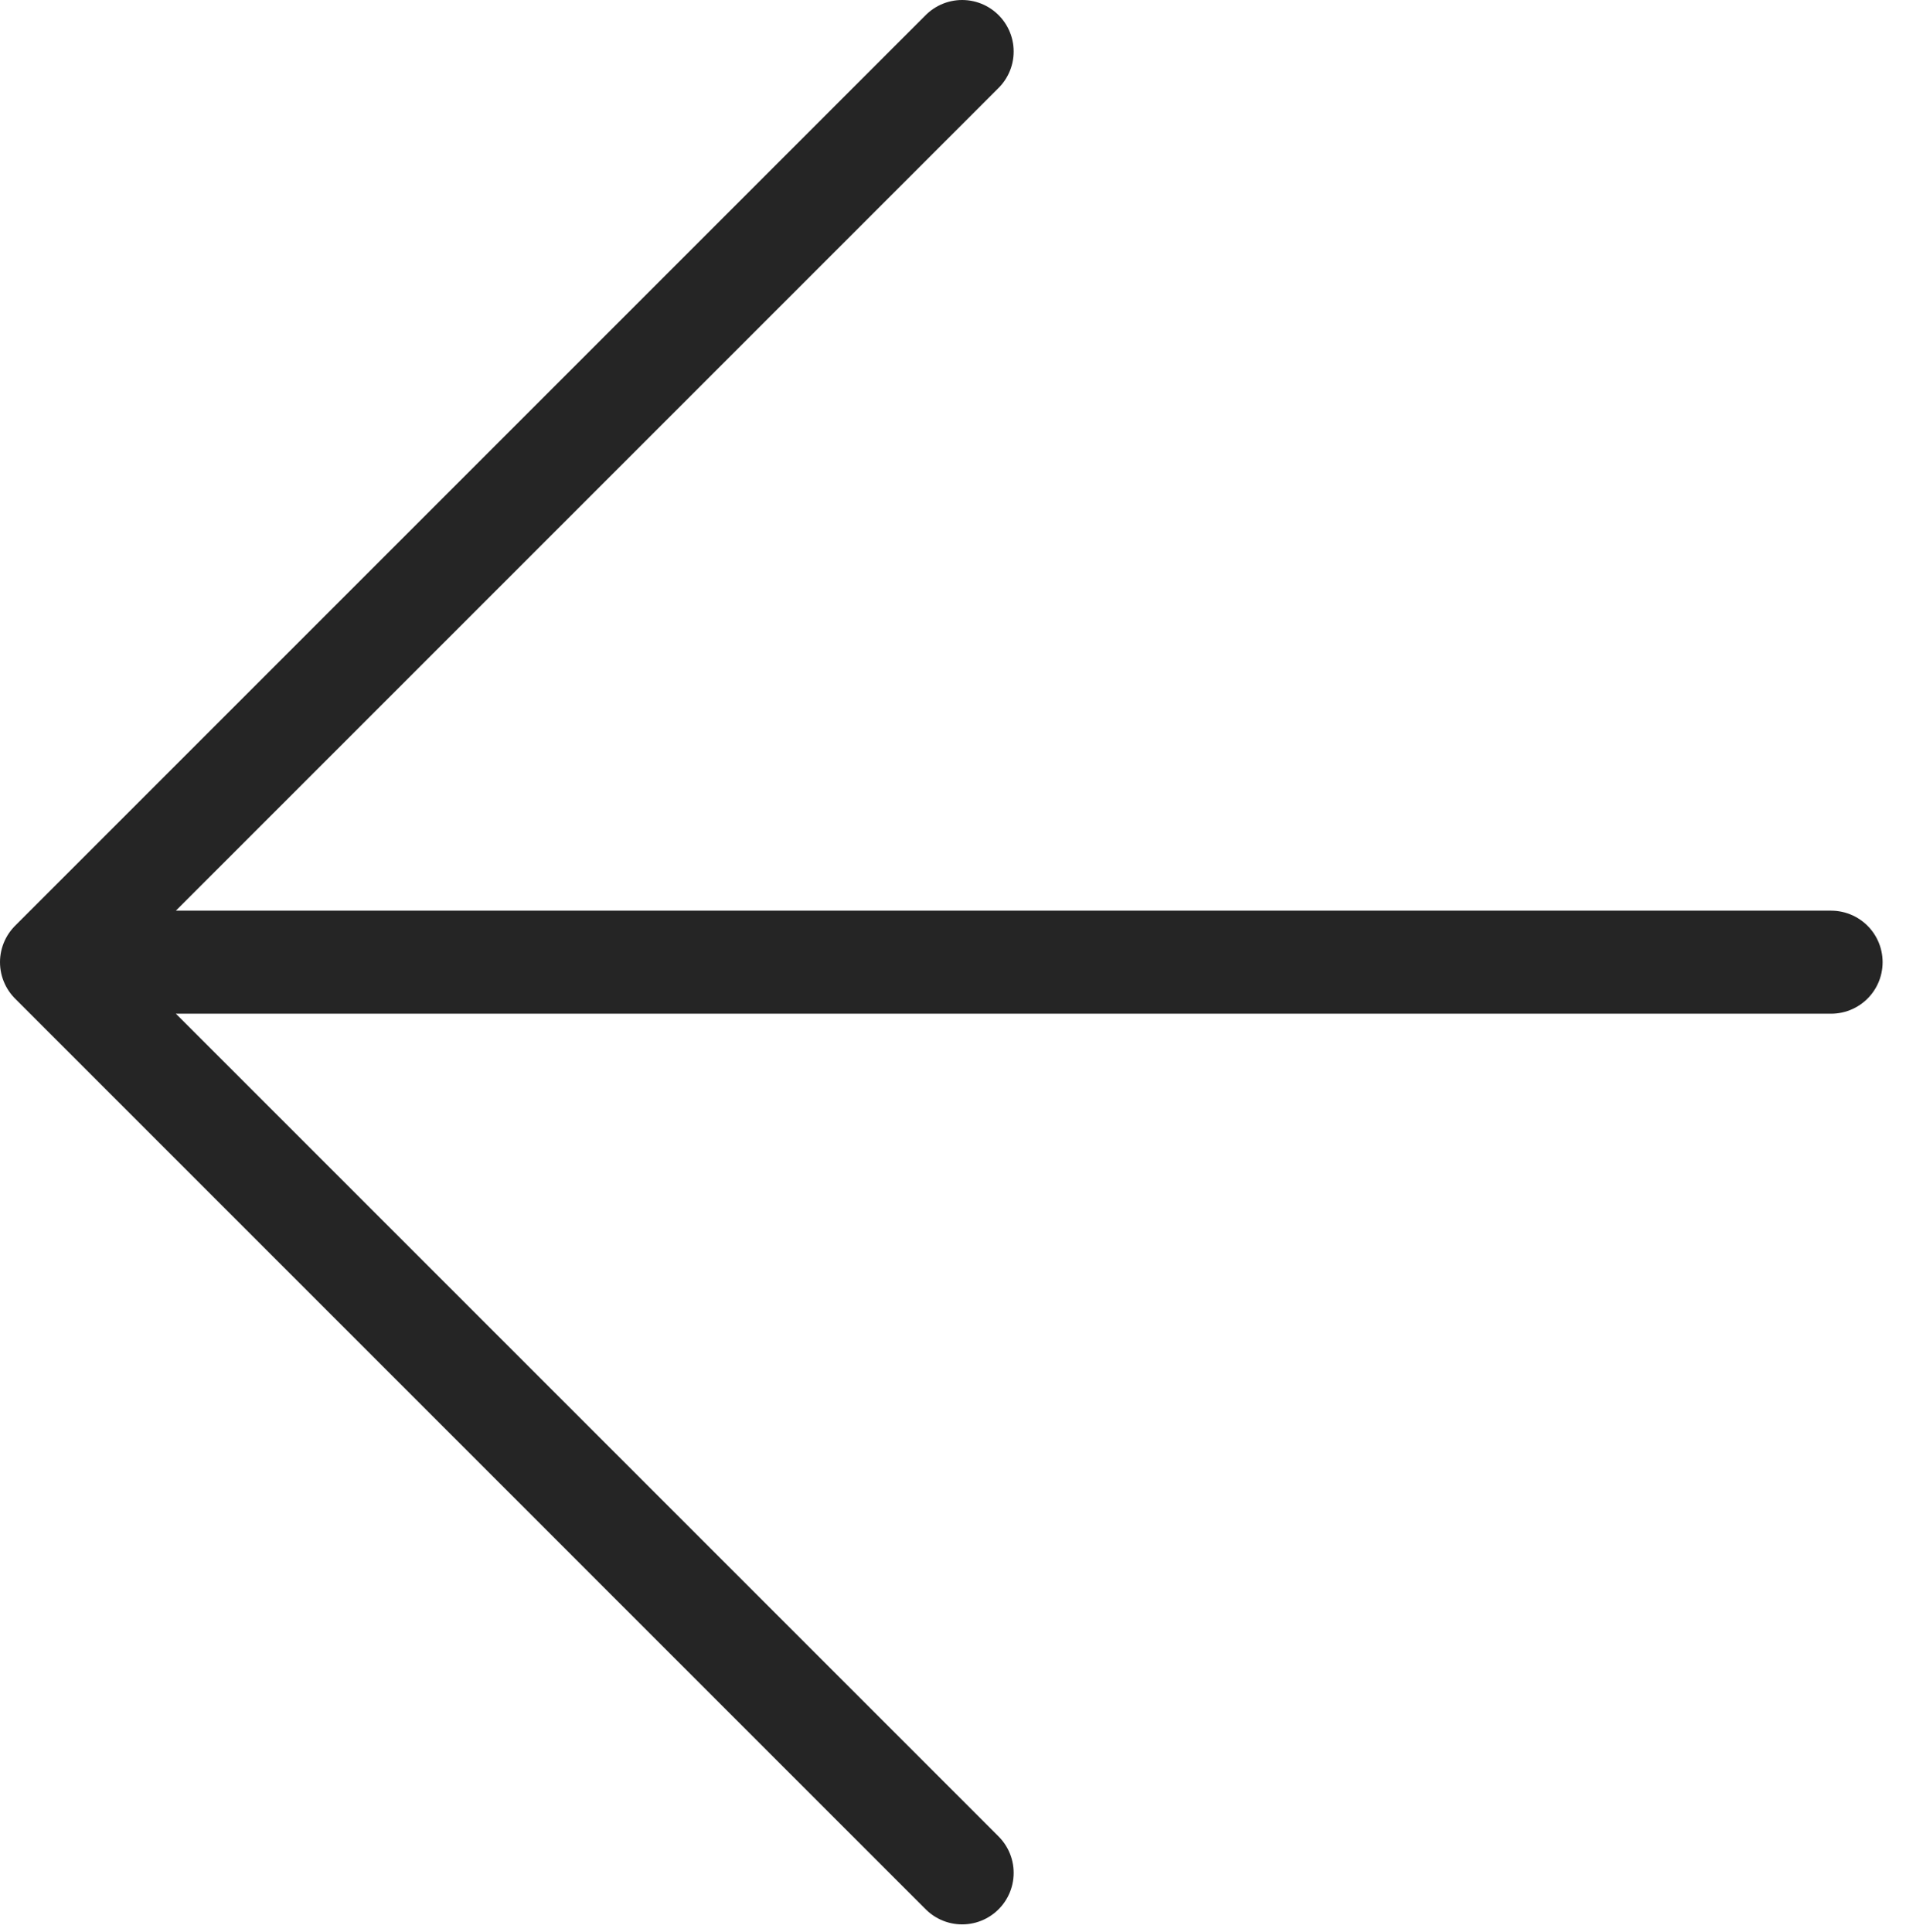 <svg xmlns="http://www.w3.org/2000/svg" viewBox="0 0 74 75" fill="none"><path stroke="#252525" stroke-linecap="round" stroke-width="4" d="M37.355 2 2 37.355M71.092 37.355H2M2 37.355l35.355 35.356"/></svg>